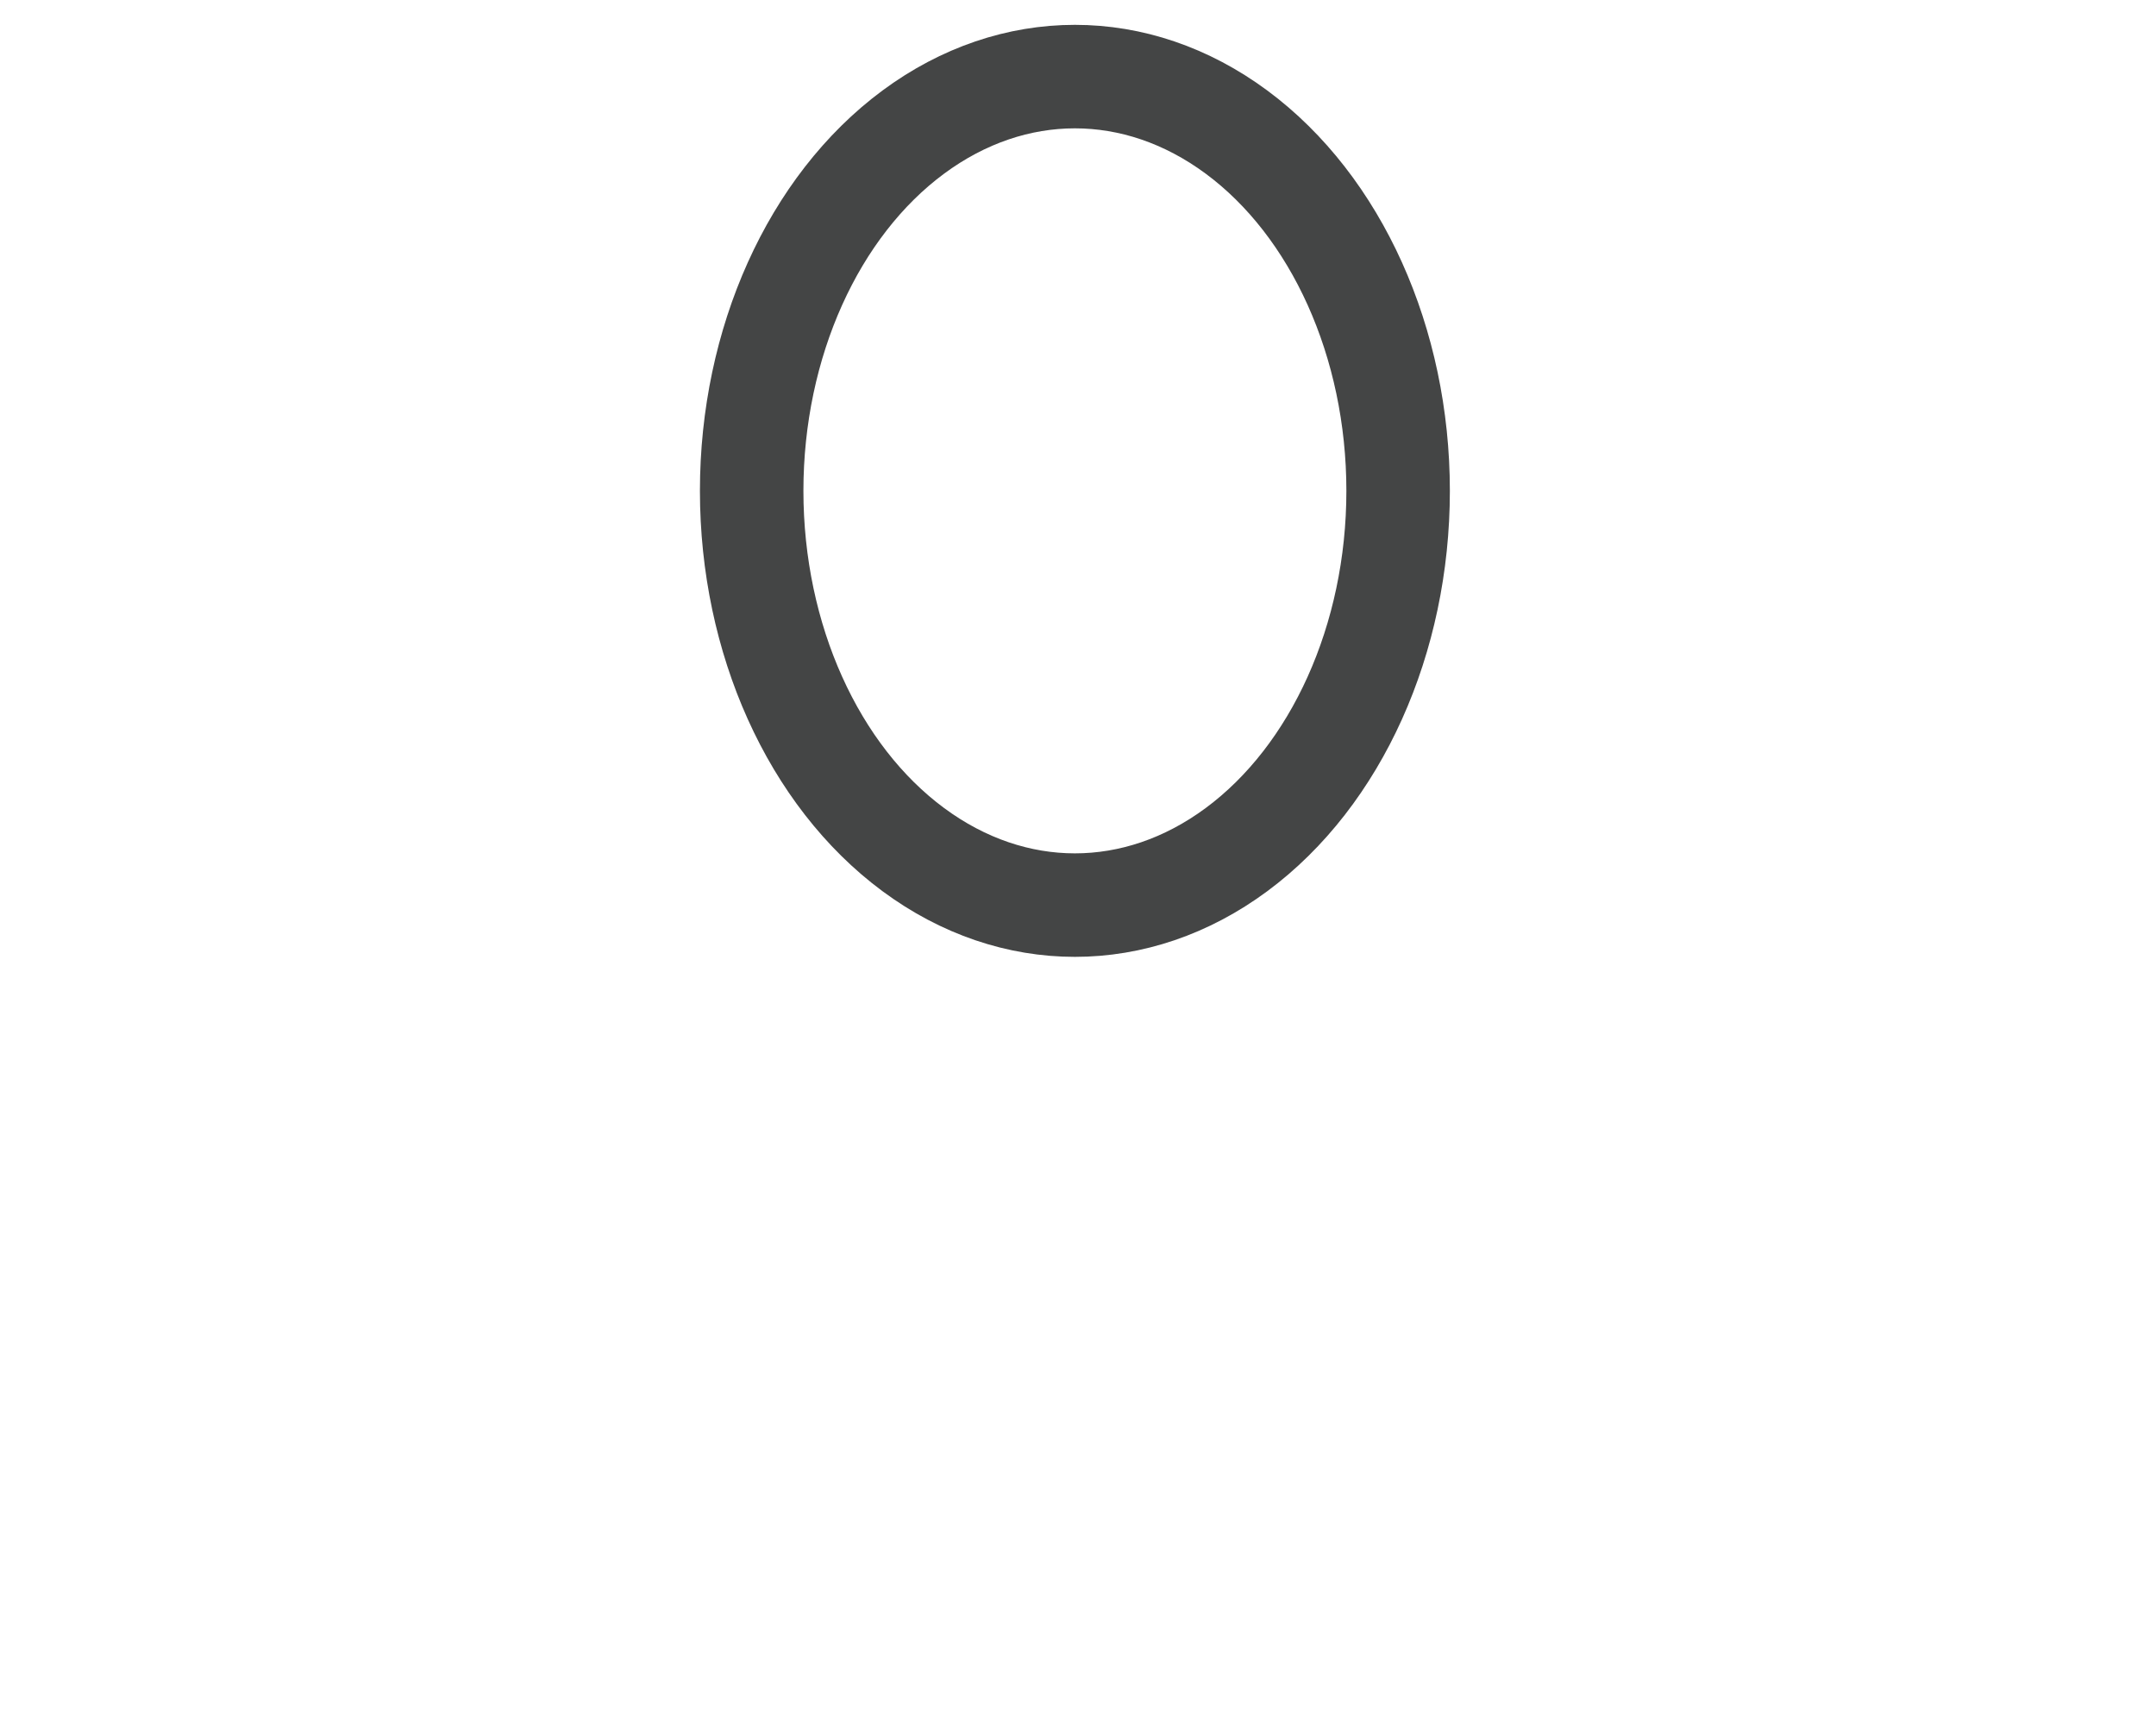 <?xml version="1.0" encoding="UTF-8" standalone="no"?>
<svg width="25px" height="20px" viewBox="0 0 15 20" version="1.1" xmlns="http://www.w3.org/2000/svg" xmlns:xlink="http://www.w3.org/1999/xlink">
    <defs>
        <path d="M8.973,10.839 C6.839,11.231 5.208,13.107 5.208,15.362 L5.208,19.96 L19.856,19.96 L19.856,15.362 C19.856,13.111 18.233,11.231 16.091,10.839 C15.183,12.013 13.924,12.74 12.532,12.74 C11.141,12.74 9.881,12.013 8.973,10.839 Z" id="path-1"></path>
        <mask id="mask-2" maskContentUnits="userSpaceOnUse" maskUnits="objectBoundingBox" x="0" y="0" width="14.648" height="9.195" fill="white">
            <use xlink:href="#path-1"></use>
        </mask>
    </defs>
    <g id="Symbols" stroke="none" stroke-width="1" fill="none" fill-rule="evenodd">
        <g id="Group-10" transform="translate(-5, 0)">
            <rect id="Rectangle-4" x="0" y="0" width="25" height="20"></rect>
            <ellipse id="Oval-1" stroke="#444545" stroke-width="1.2" cx="12.464" cy="5.691" rx="3.748" ry="4.803"></ellipse>
            <use id="Combined-Shape" stroke="#444545" mask="url(#mask-2)" stroke-width="2.4" xlink:href="#path-1"></use>
        </g>
    </g>
</svg>